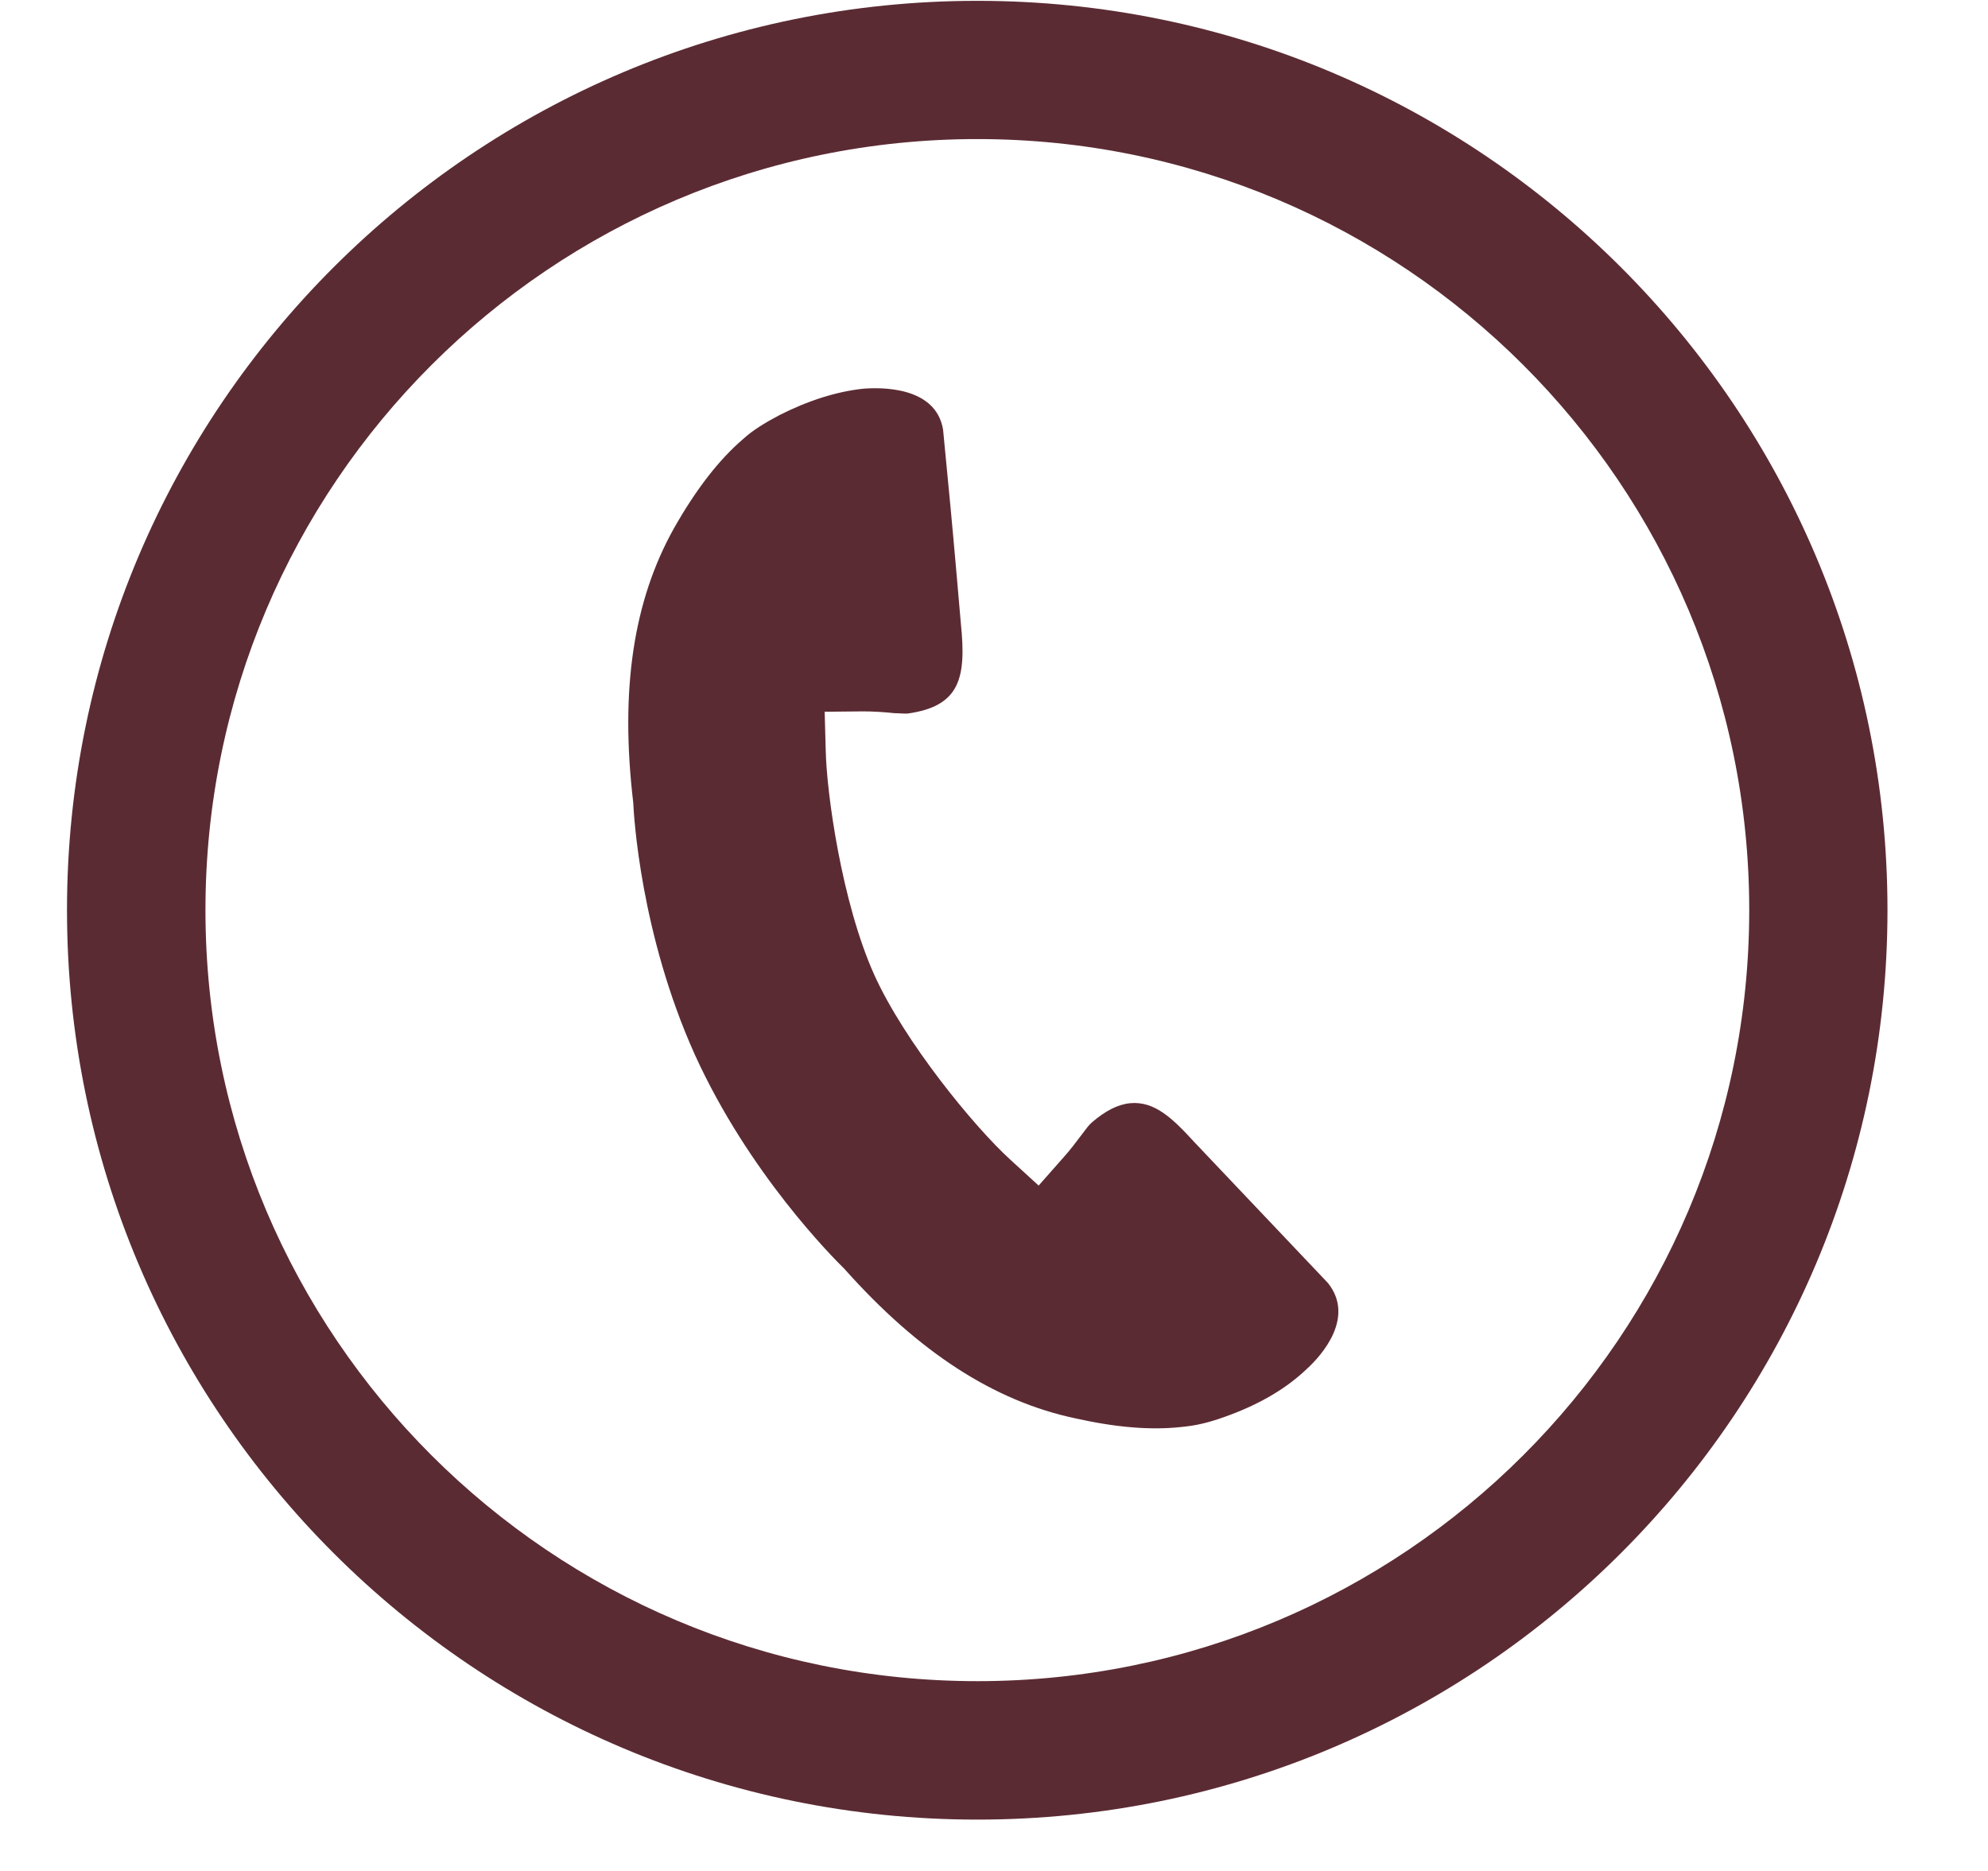 <svg xmlns="http://www.w3.org/2000/svg" xmlns:xlink="http://www.w3.org/1999/xlink" width="51" zoomAndPan="magnify" viewBox="0 0 38.25 36" height="48" preserveAspectRatio="xMidYMid meet" version="1.0"><defs><clipPath id="887dc7ff84"><path d="M 1.289 0 L 36.316 0 L 36.316 35.027 L 1.289 35.027 Z M 1.289 0 " clip-rule="nonzero"/></clipPath></defs><g clip-path="url(#887dc7ff84)"><path fill="#5b2b33" d="M 25.551 24.688 C 26.07 25.34 25.449 26.062 25.148 26.336 C 24.766 26.703 24.27 27 23.66 27.227 C 23.352 27.344 23.105 27.41 22.871 27.441 L 22.734 27.457 C 22.137 27.523 21.465 27.465 20.68 27.289 C 19.121 26.957 17.672 26.016 16.246 24.414 C 16.031 24.203 14.406 22.578 13.367 20.289 C 12.324 17.969 12.195 15.695 12.184 15.445 C 11.926 13.262 12.191 11.559 12.961 10.176 C 13.387 9.422 13.832 8.844 14.309 8.438 C 14.477 8.285 14.699 8.145 14.996 7.988 C 15.551 7.707 16.094 7.535 16.602 7.48 C 16.926 7.453 18.004 7.422 18.145 8.266 L 18.285 9.723 C 18.348 10.371 18.488 12.004 18.488 12.004 C 18.594 13.043 18.473 13.59 17.461 13.73 C 17.387 13.734 17.309 13.723 17.215 13.723 C 16.988 13.699 16.785 13.688 16.602 13.688 L 15.867 13.695 L 15.887 14.426 C 15.902 15.25 16.195 17.363 16.82 18.754 C 17.398 20.035 18.734 21.672 19.441 22.316 L 19.984 22.812 L 20.473 22.258 C 20.586 22.133 20.707 21.973 20.777 21.879 C 20.898 21.719 20.957 21.637 21.012 21.594 C 21.266 21.375 21.508 21.25 21.746 21.227 C 22.215 21.184 22.562 21.52 22.973 21.969 Z M 36.316 17.512 C 36.316 27.172 28.477 35.012 18.805 35.012 C 9.129 35.012 1.289 27.172 1.289 17.512 C 1.289 7.855 9.129 0.016 18.805 0.016 C 28.477 0.016 36.316 7.855 36.316 17.512 Z M 33.656 17.512 C 33.656 9.32 27.008 2.676 18.805 2.676 C 10.602 2.676 3.953 9.32 3.953 17.512 C 3.953 25.707 10.602 32.348 18.805 32.348 C 27.008 32.348 33.656 25.707 33.656 17.512 Z M 33.656 17.512 " fill-opacity="1" fill-rule="nonzero"/></g></svg>